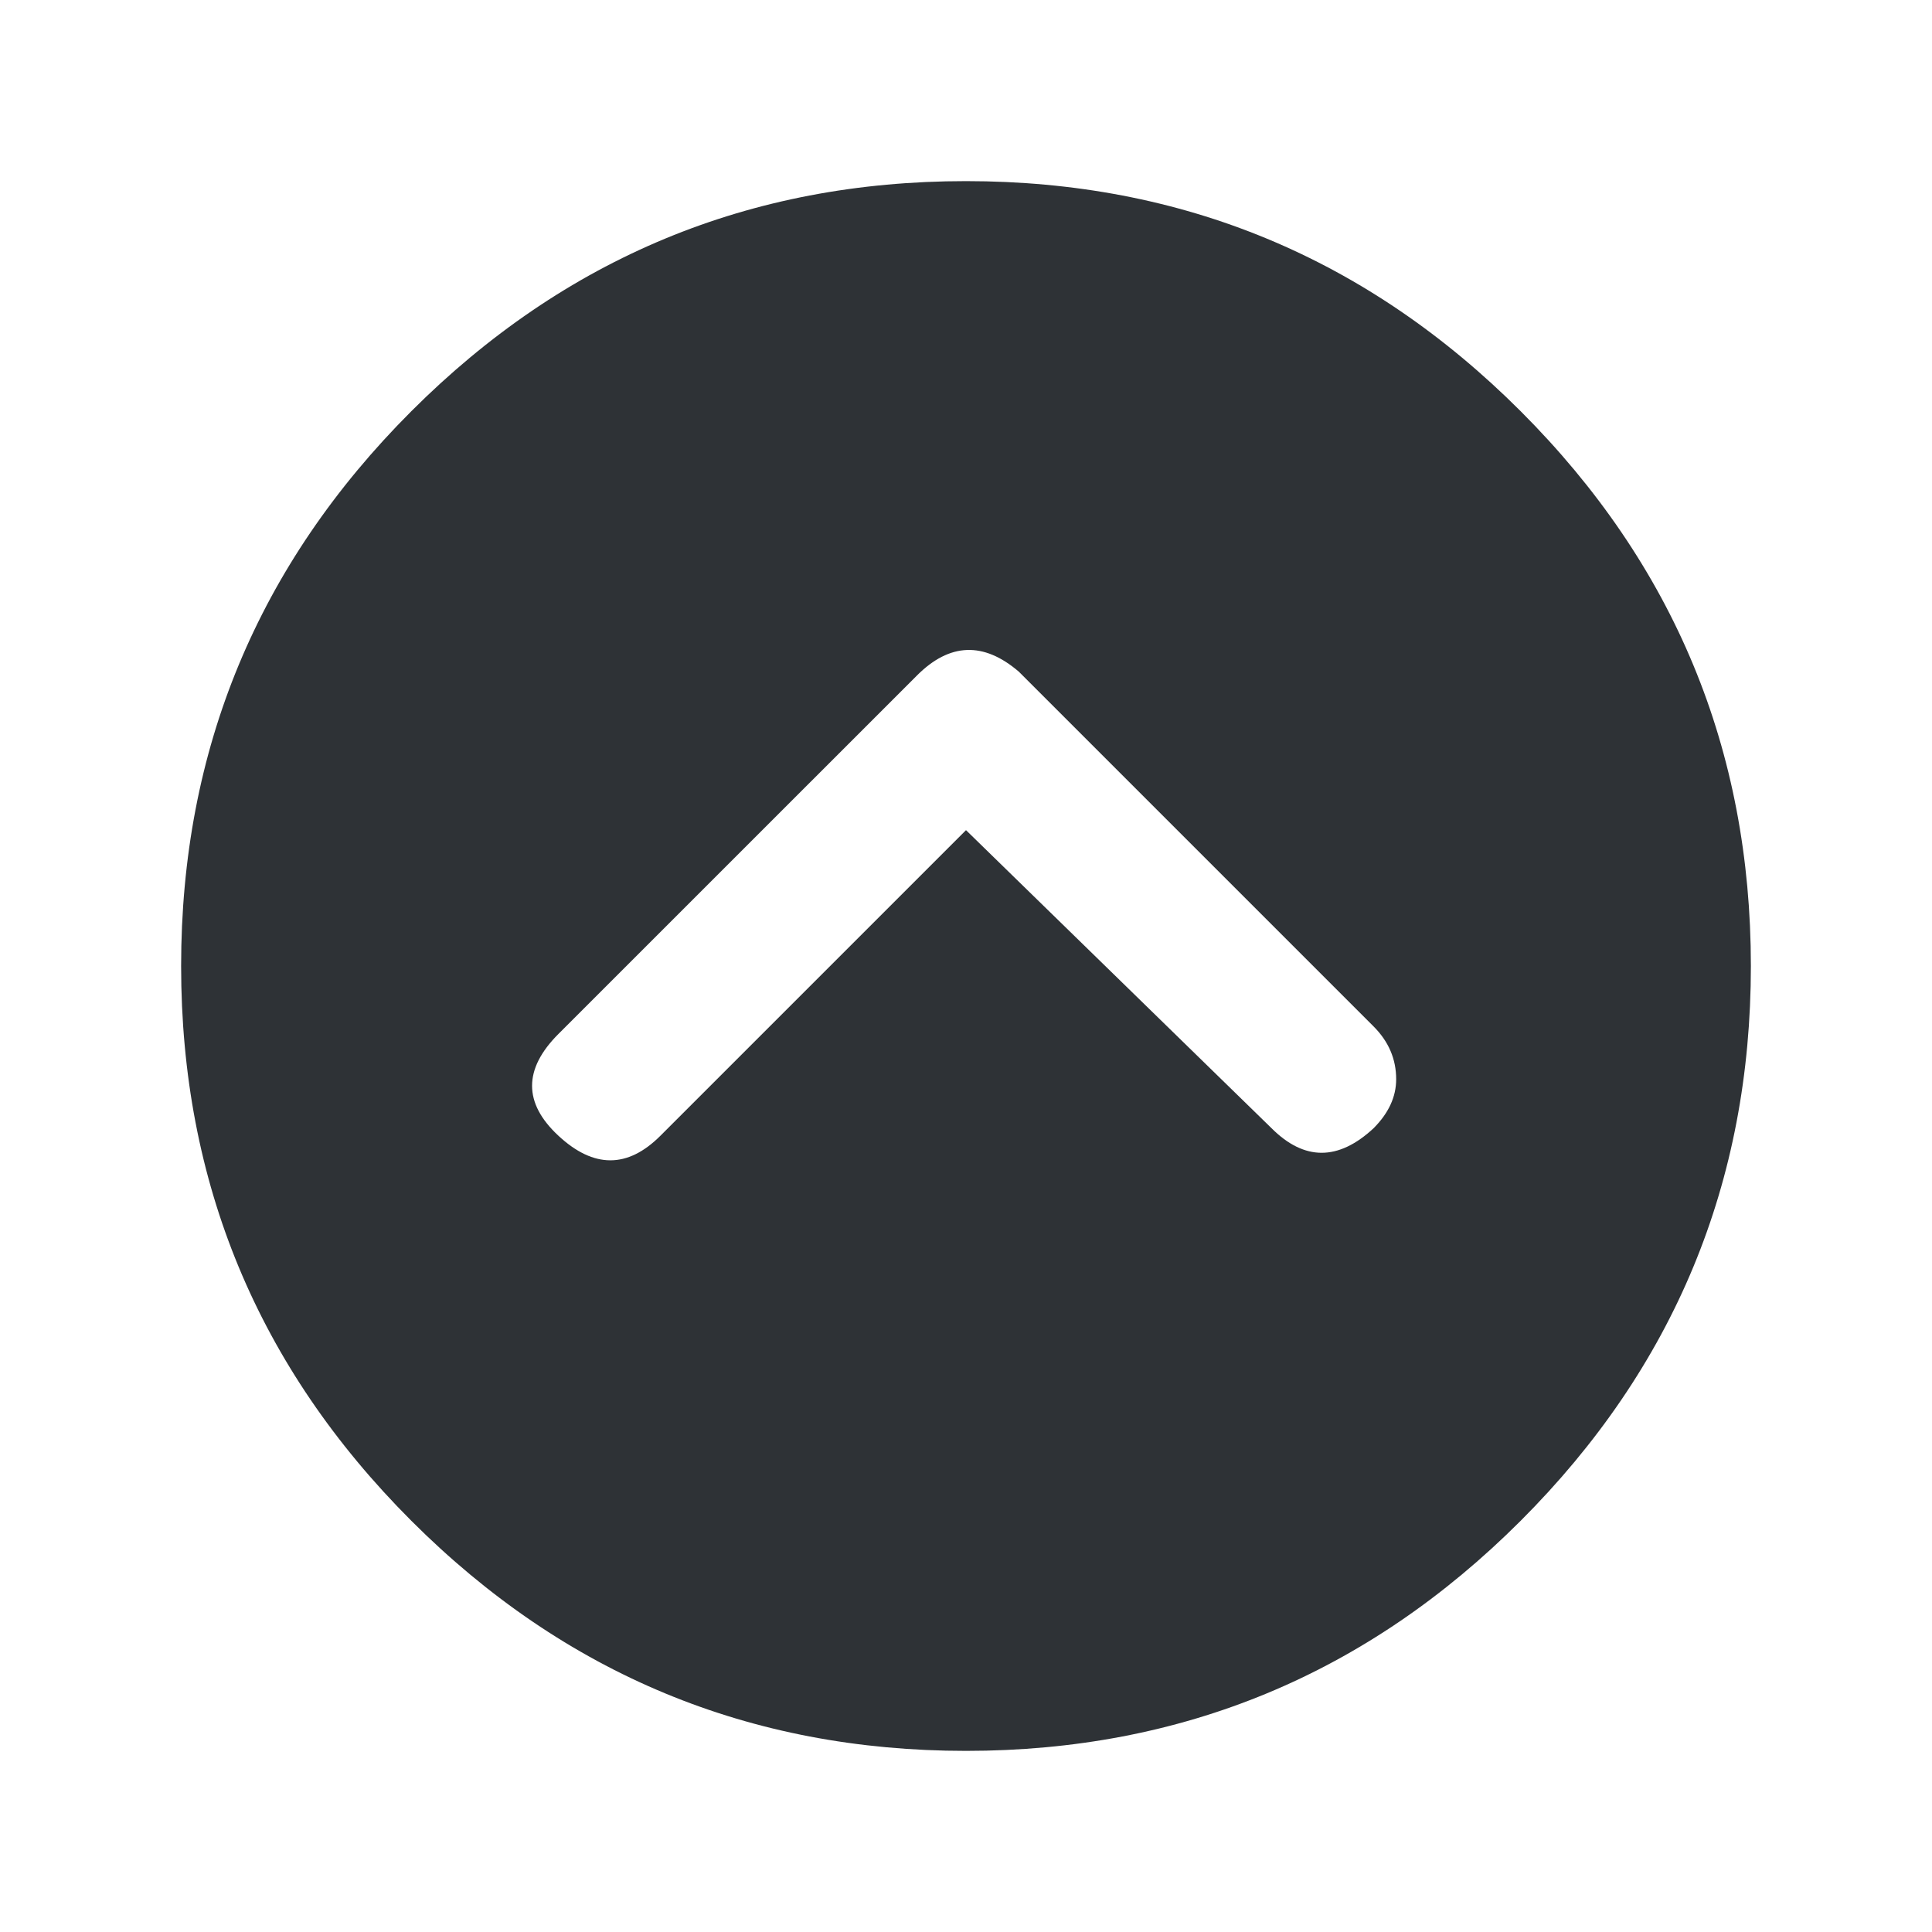 <?xml version="1.0" encoding="UTF-8"?>
<svg width="32px" height="32px" viewBox="0 0 32 32" version="1.1" xmlns="http://www.w3.org/2000/svg" xmlns:xlink="http://www.w3.org/1999/xlink">
    <!-- Generator: Sketch 63.1 (92452) - https://sketch.com -->
    <title>Icons/ion-ios-arrow-dropup-circle</title>
    <desc>Created with Sketch.</desc>
    <g id="Icons/ion-ios-arrow-dropup-circle" stroke="none" stroke-width="1" fill="none" fill-rule="evenodd" fill-opacity="0.9">
        <path d="M25.188,25.188 C22.646,27.729 19.583,29 16,29 C12.417,29 9.354,27.729 6.812,25.188 C4.271,22.646 3,19.583 3,16 C3,12.417 4.271,9.354 6.812,6.812 C9.354,4.271 12.417,3 16,3 C19.583,3 22.646,4.271 25.188,6.812 C27.729,9.354 29,12.417 29,16 C29,19.583 27.729,22.646 25.188,25.188 Z M16,13.75 L21.062,18.688 C21.604,19.229 22.167,19.229 22.75,18.688 C23,18.437 23.125,18.167 23.125,17.875 C23.125,17.542 23,17.25 22.75,17 L16.875,11.125 C16.292,10.625 15.729,10.646 15.188,11.188 L9.25,17.125 C8.667,17.708 8.667,18.271 9.25,18.812 C9.833,19.354 10.396,19.354 10.938,18.812 L16,13.75 Z" id="↳-🎨-Fill" fill="#181C21"></path>
    </g>
</svg>